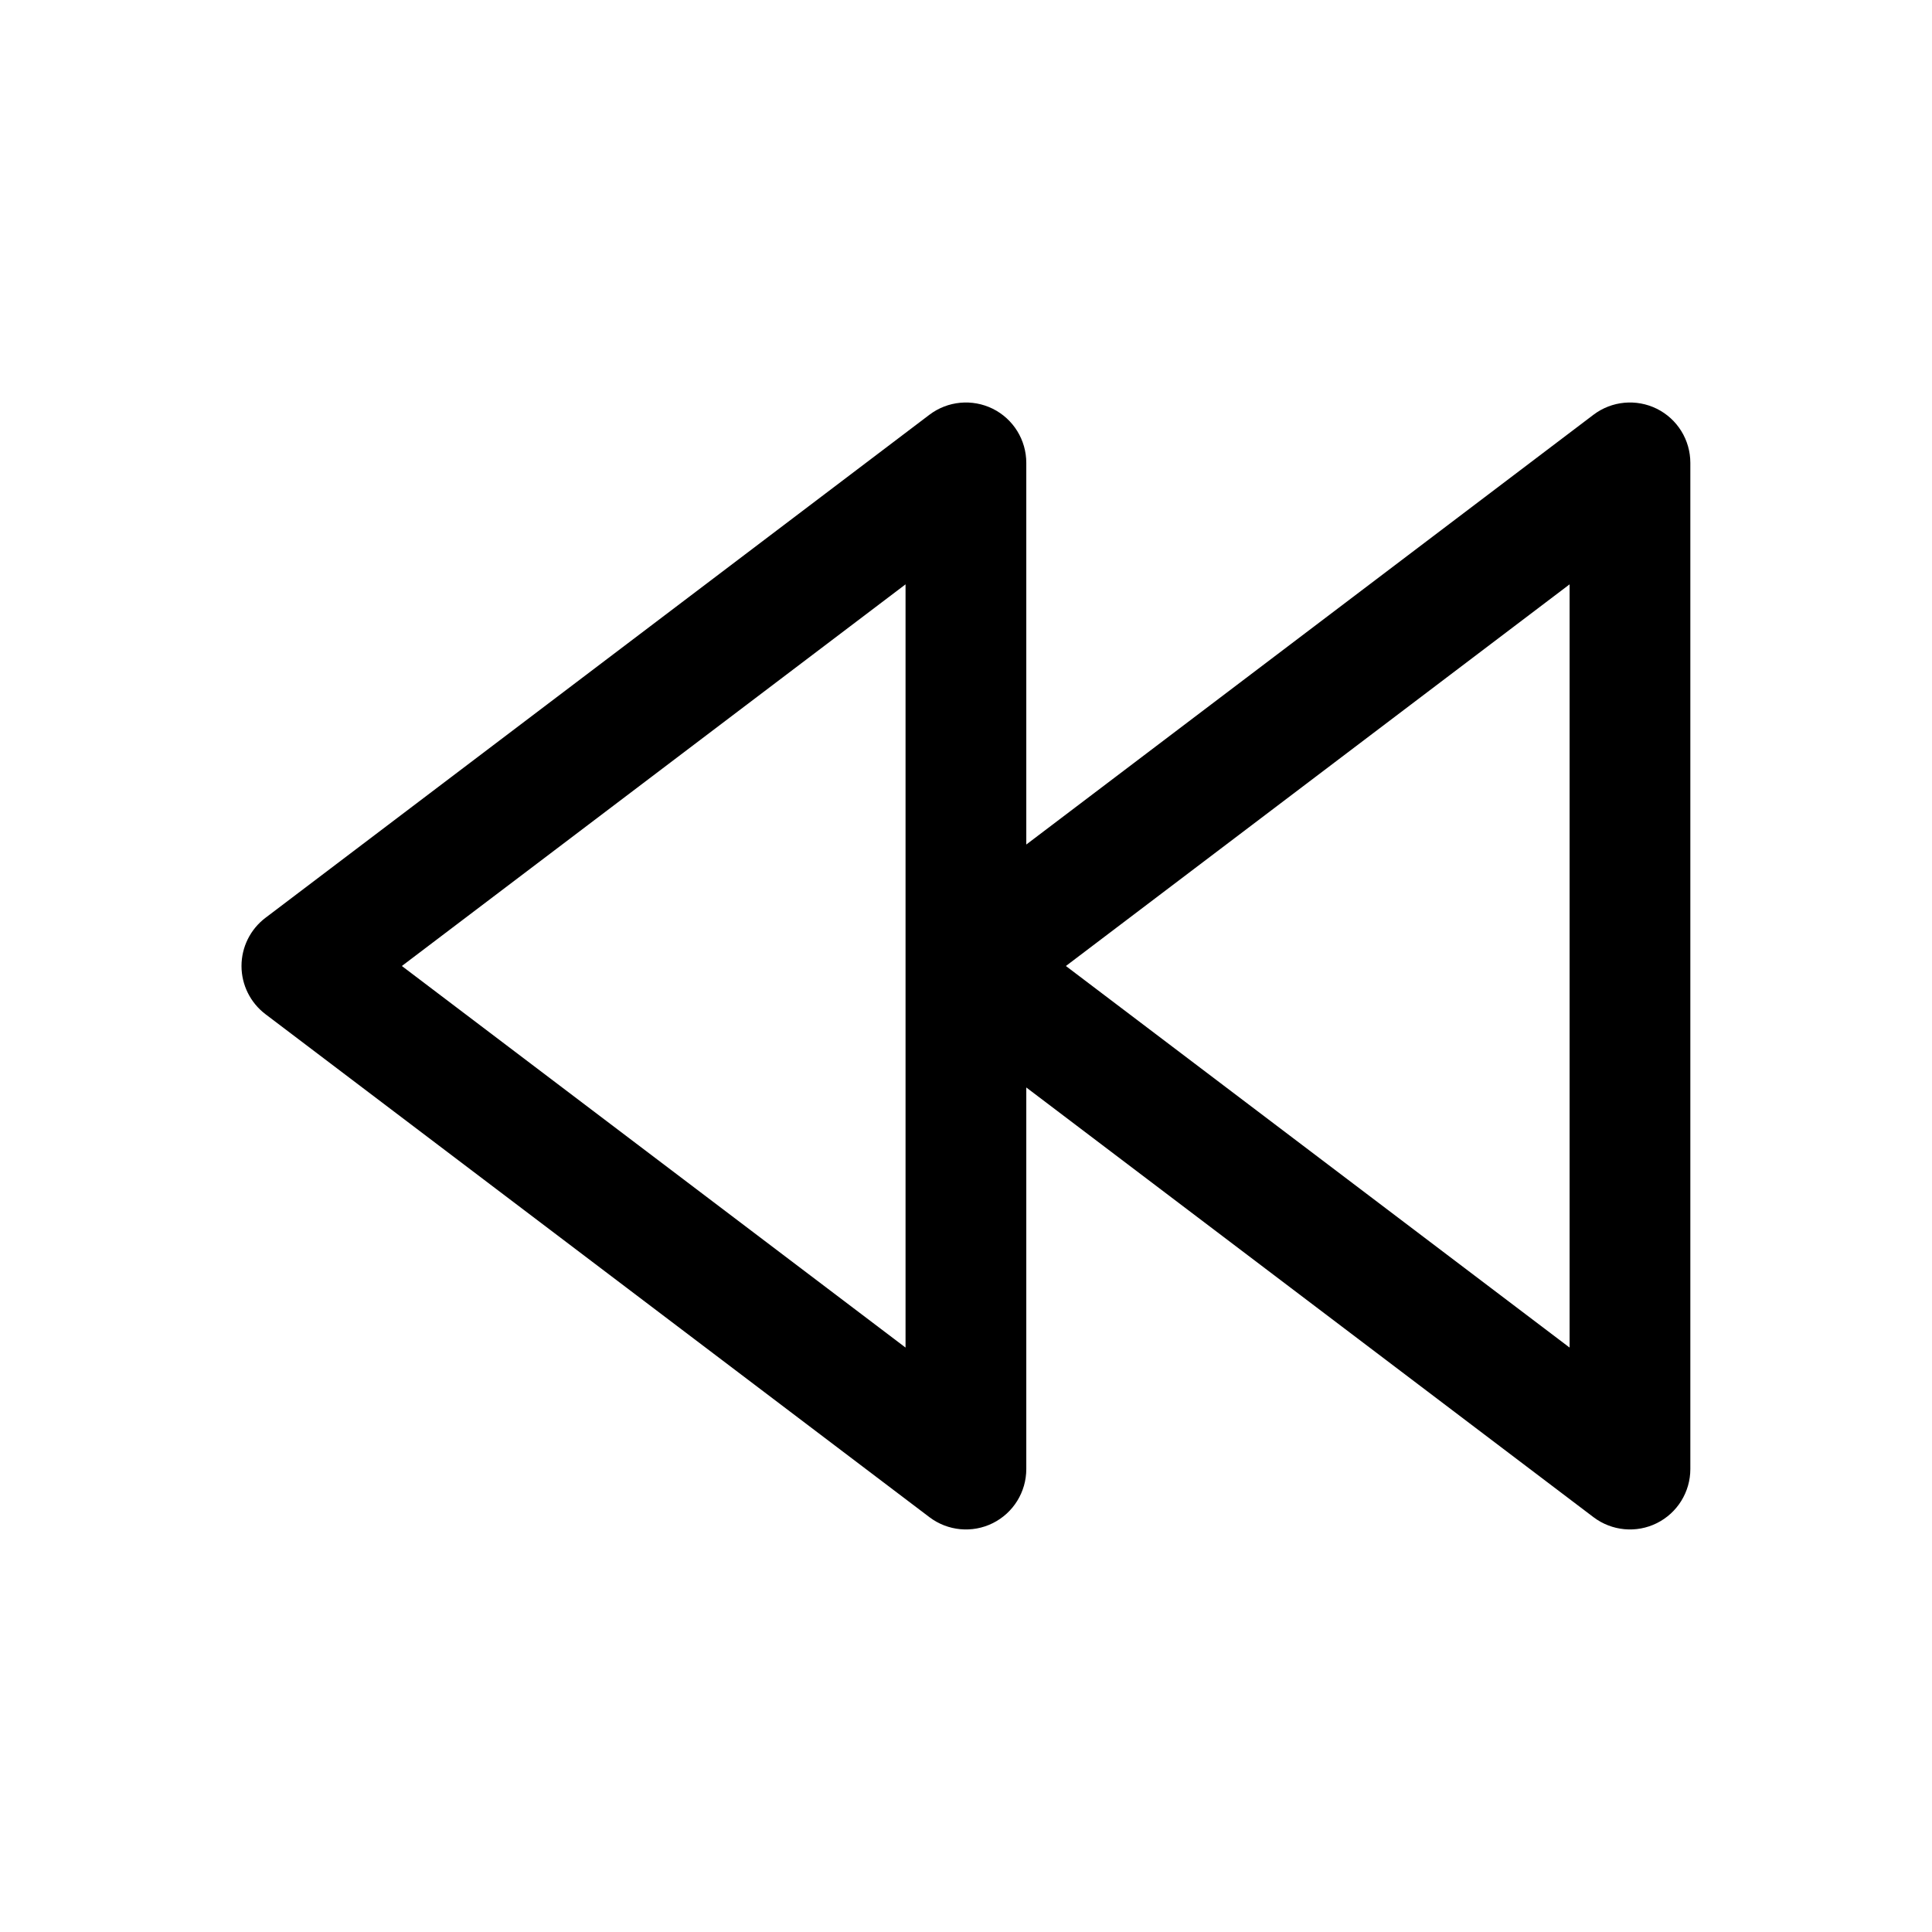 <svg width="24" height="24" viewBox="0 0 24 24" fill="none" xmlns="http://www.w3.org/2000/svg">
<path fill-rule="evenodd" clip-rule="evenodd" d="M20.998 18.249C20.998 18.534 20.837 18.794 20.582 18.921C20.327 19.048 20.022 19.019 19.795 18.847L12.749 13.509L12.749 18.249C12.749 18.534 12.588 18.794 12.333 18.921C12.078 19.048 11.773 19.019 11.546 18.847L3.297 12.598C3.11 12.456 3 12.234 3 12C3 11.765 3.11 11.544 3.297 11.402L11.546 5.152C11.773 4.98 12.078 4.952 12.333 5.078C12.588 5.205 12.749 5.465 12.749 5.75L12.749 10.491L19.795 5.152C20.022 4.98 20.327 4.952 20.582 5.078C20.837 5.205 20.998 5.465 20.998 5.75L20.998 18.249ZM19.498 7.259L13.241 12L19.498 16.74L19.498 7.259ZM11.249 7.259L4.992 12L11.249 16.74L11.249 7.259Z" fill="black"/>
</svg>
